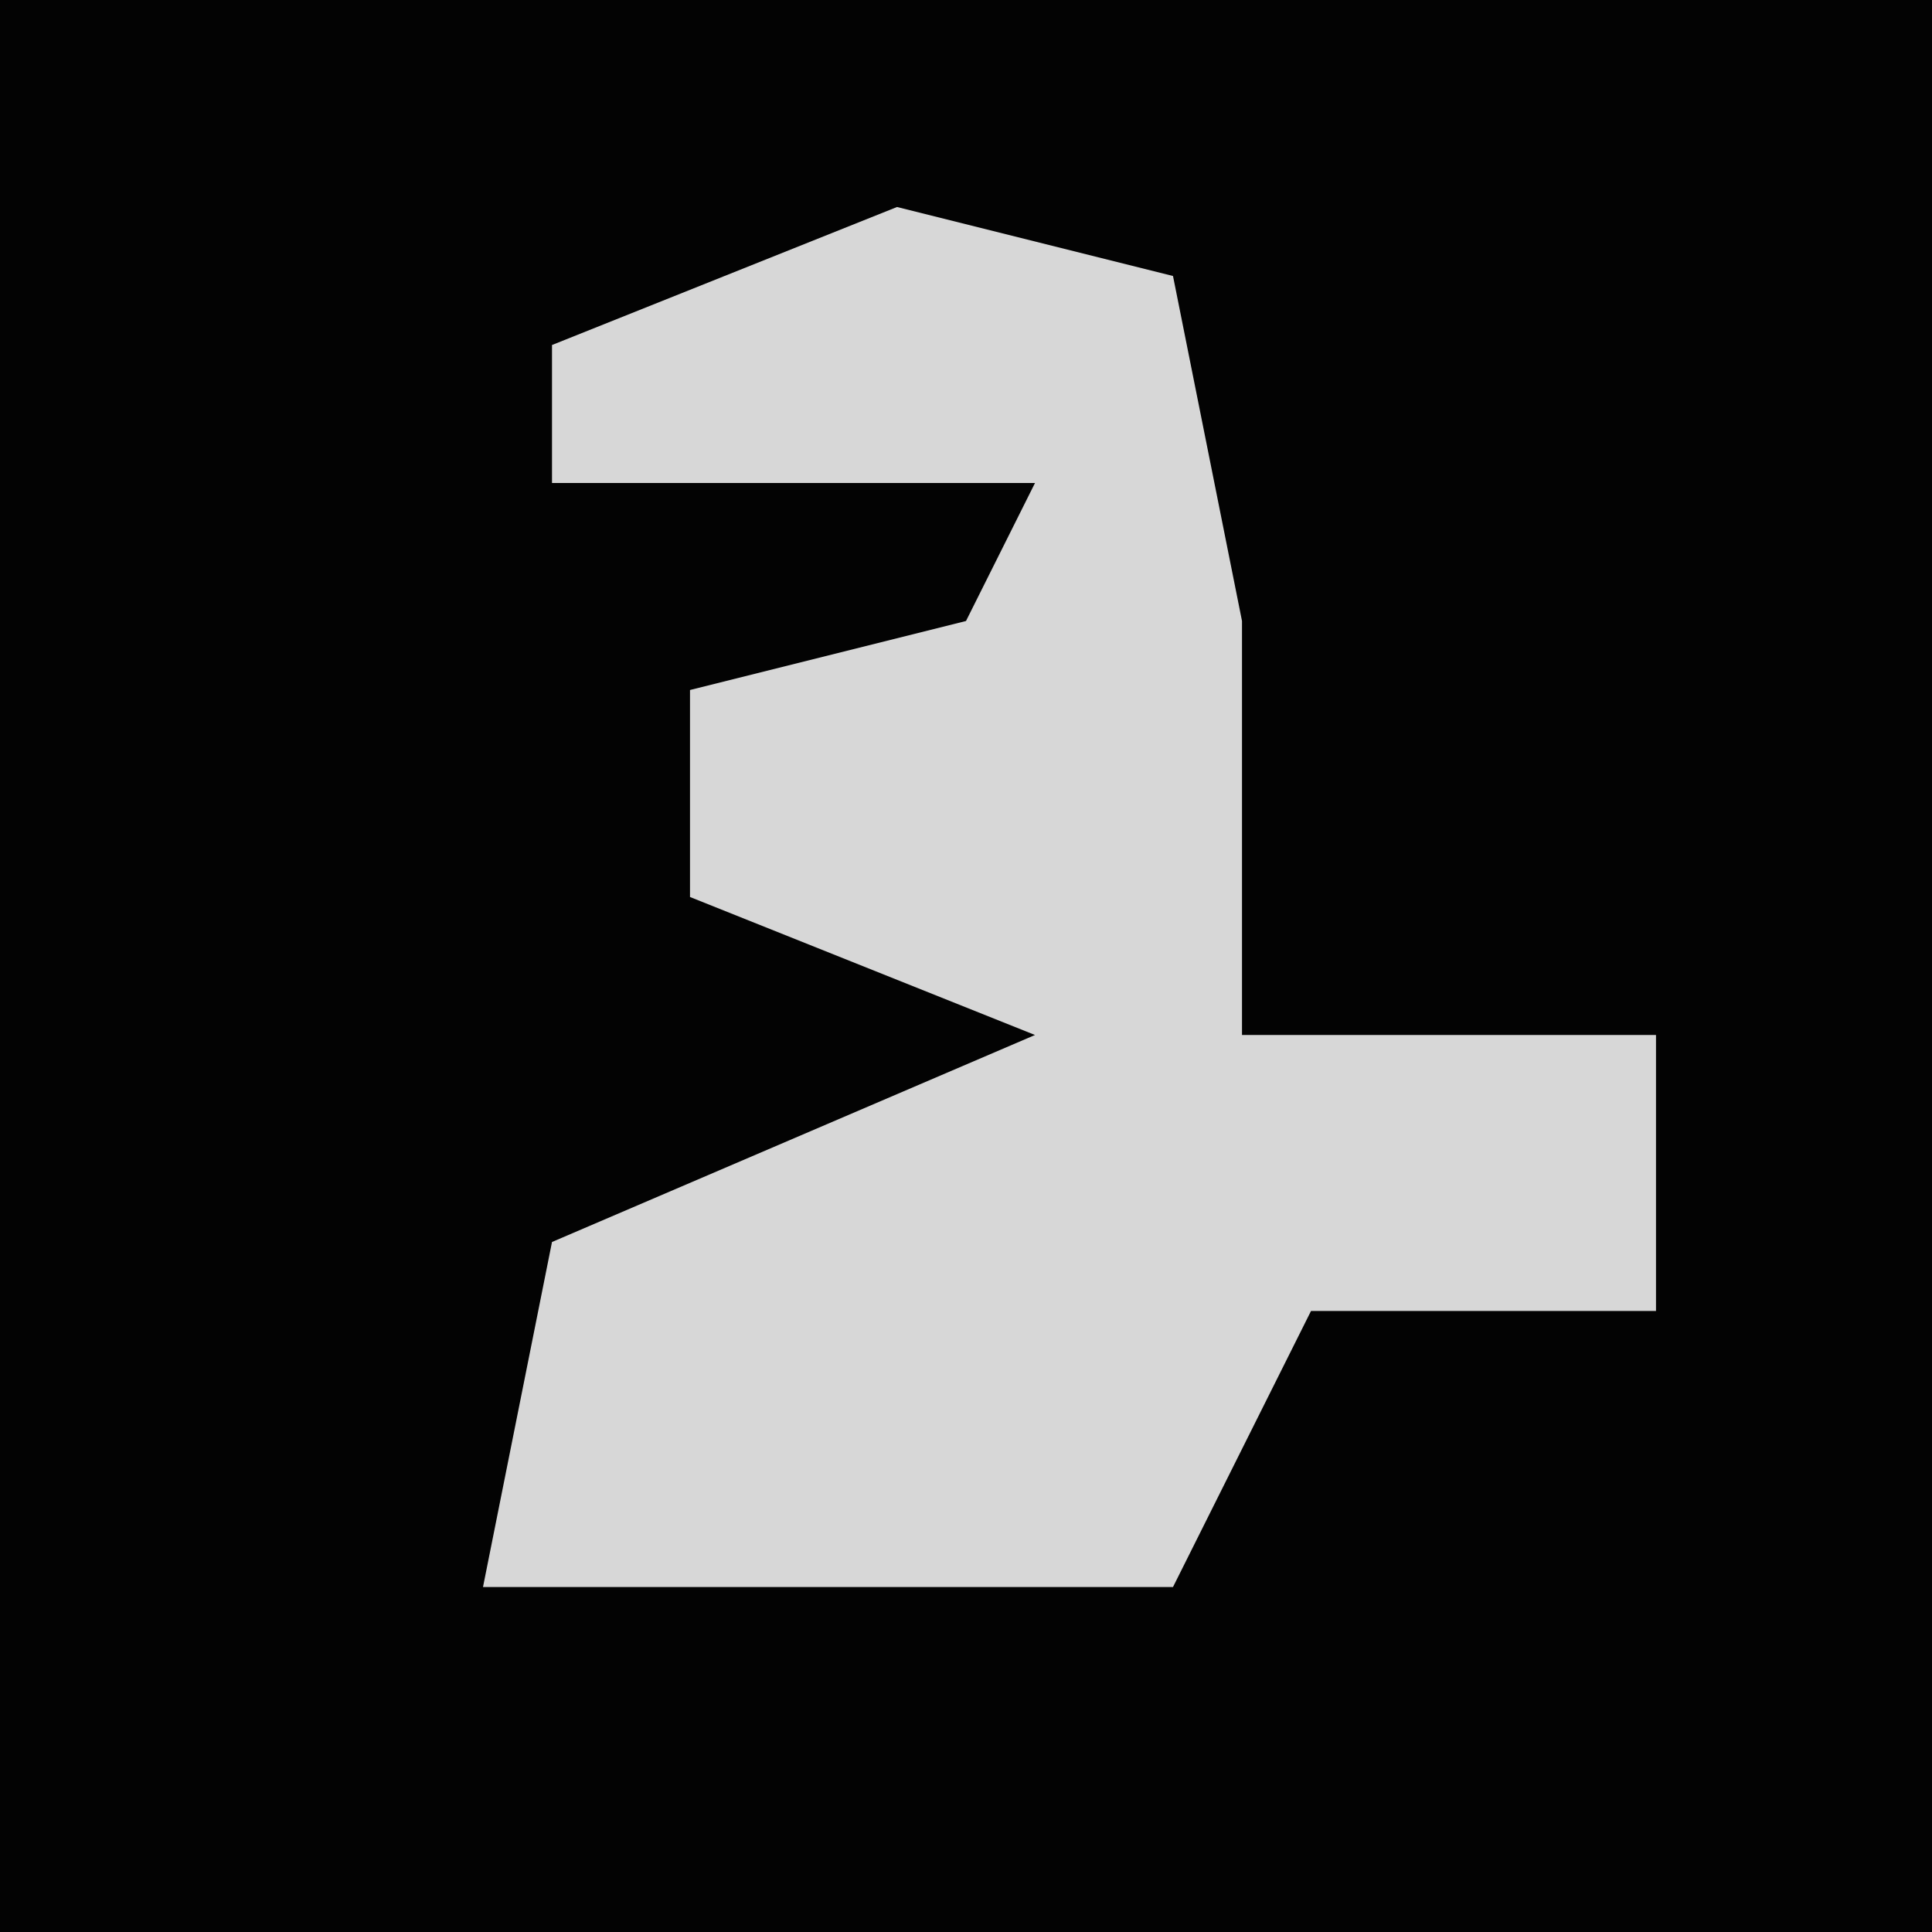 <?xml version="1.0" encoding="UTF-8"?>
<svg version="1.1" xmlns="http://www.w3.org/2000/svg" width="28" height="28">
<path d="M0,0 L28,0 L28,28 L0,28 Z " fill="#030303" transform="translate(0,0)"/>
<path d="M0,0 L4,1 L5,6 L5,10 L5,12 L11,12 L11,16 L6,16 L4,20 L-6,20 L-5,15 L2,12 L-3,10 L-3,7 L1,6 L2,4 L-5,4 L-5,2 Z " fill="#D7D7D7" transform="translate(13,3)"/>
</svg>
